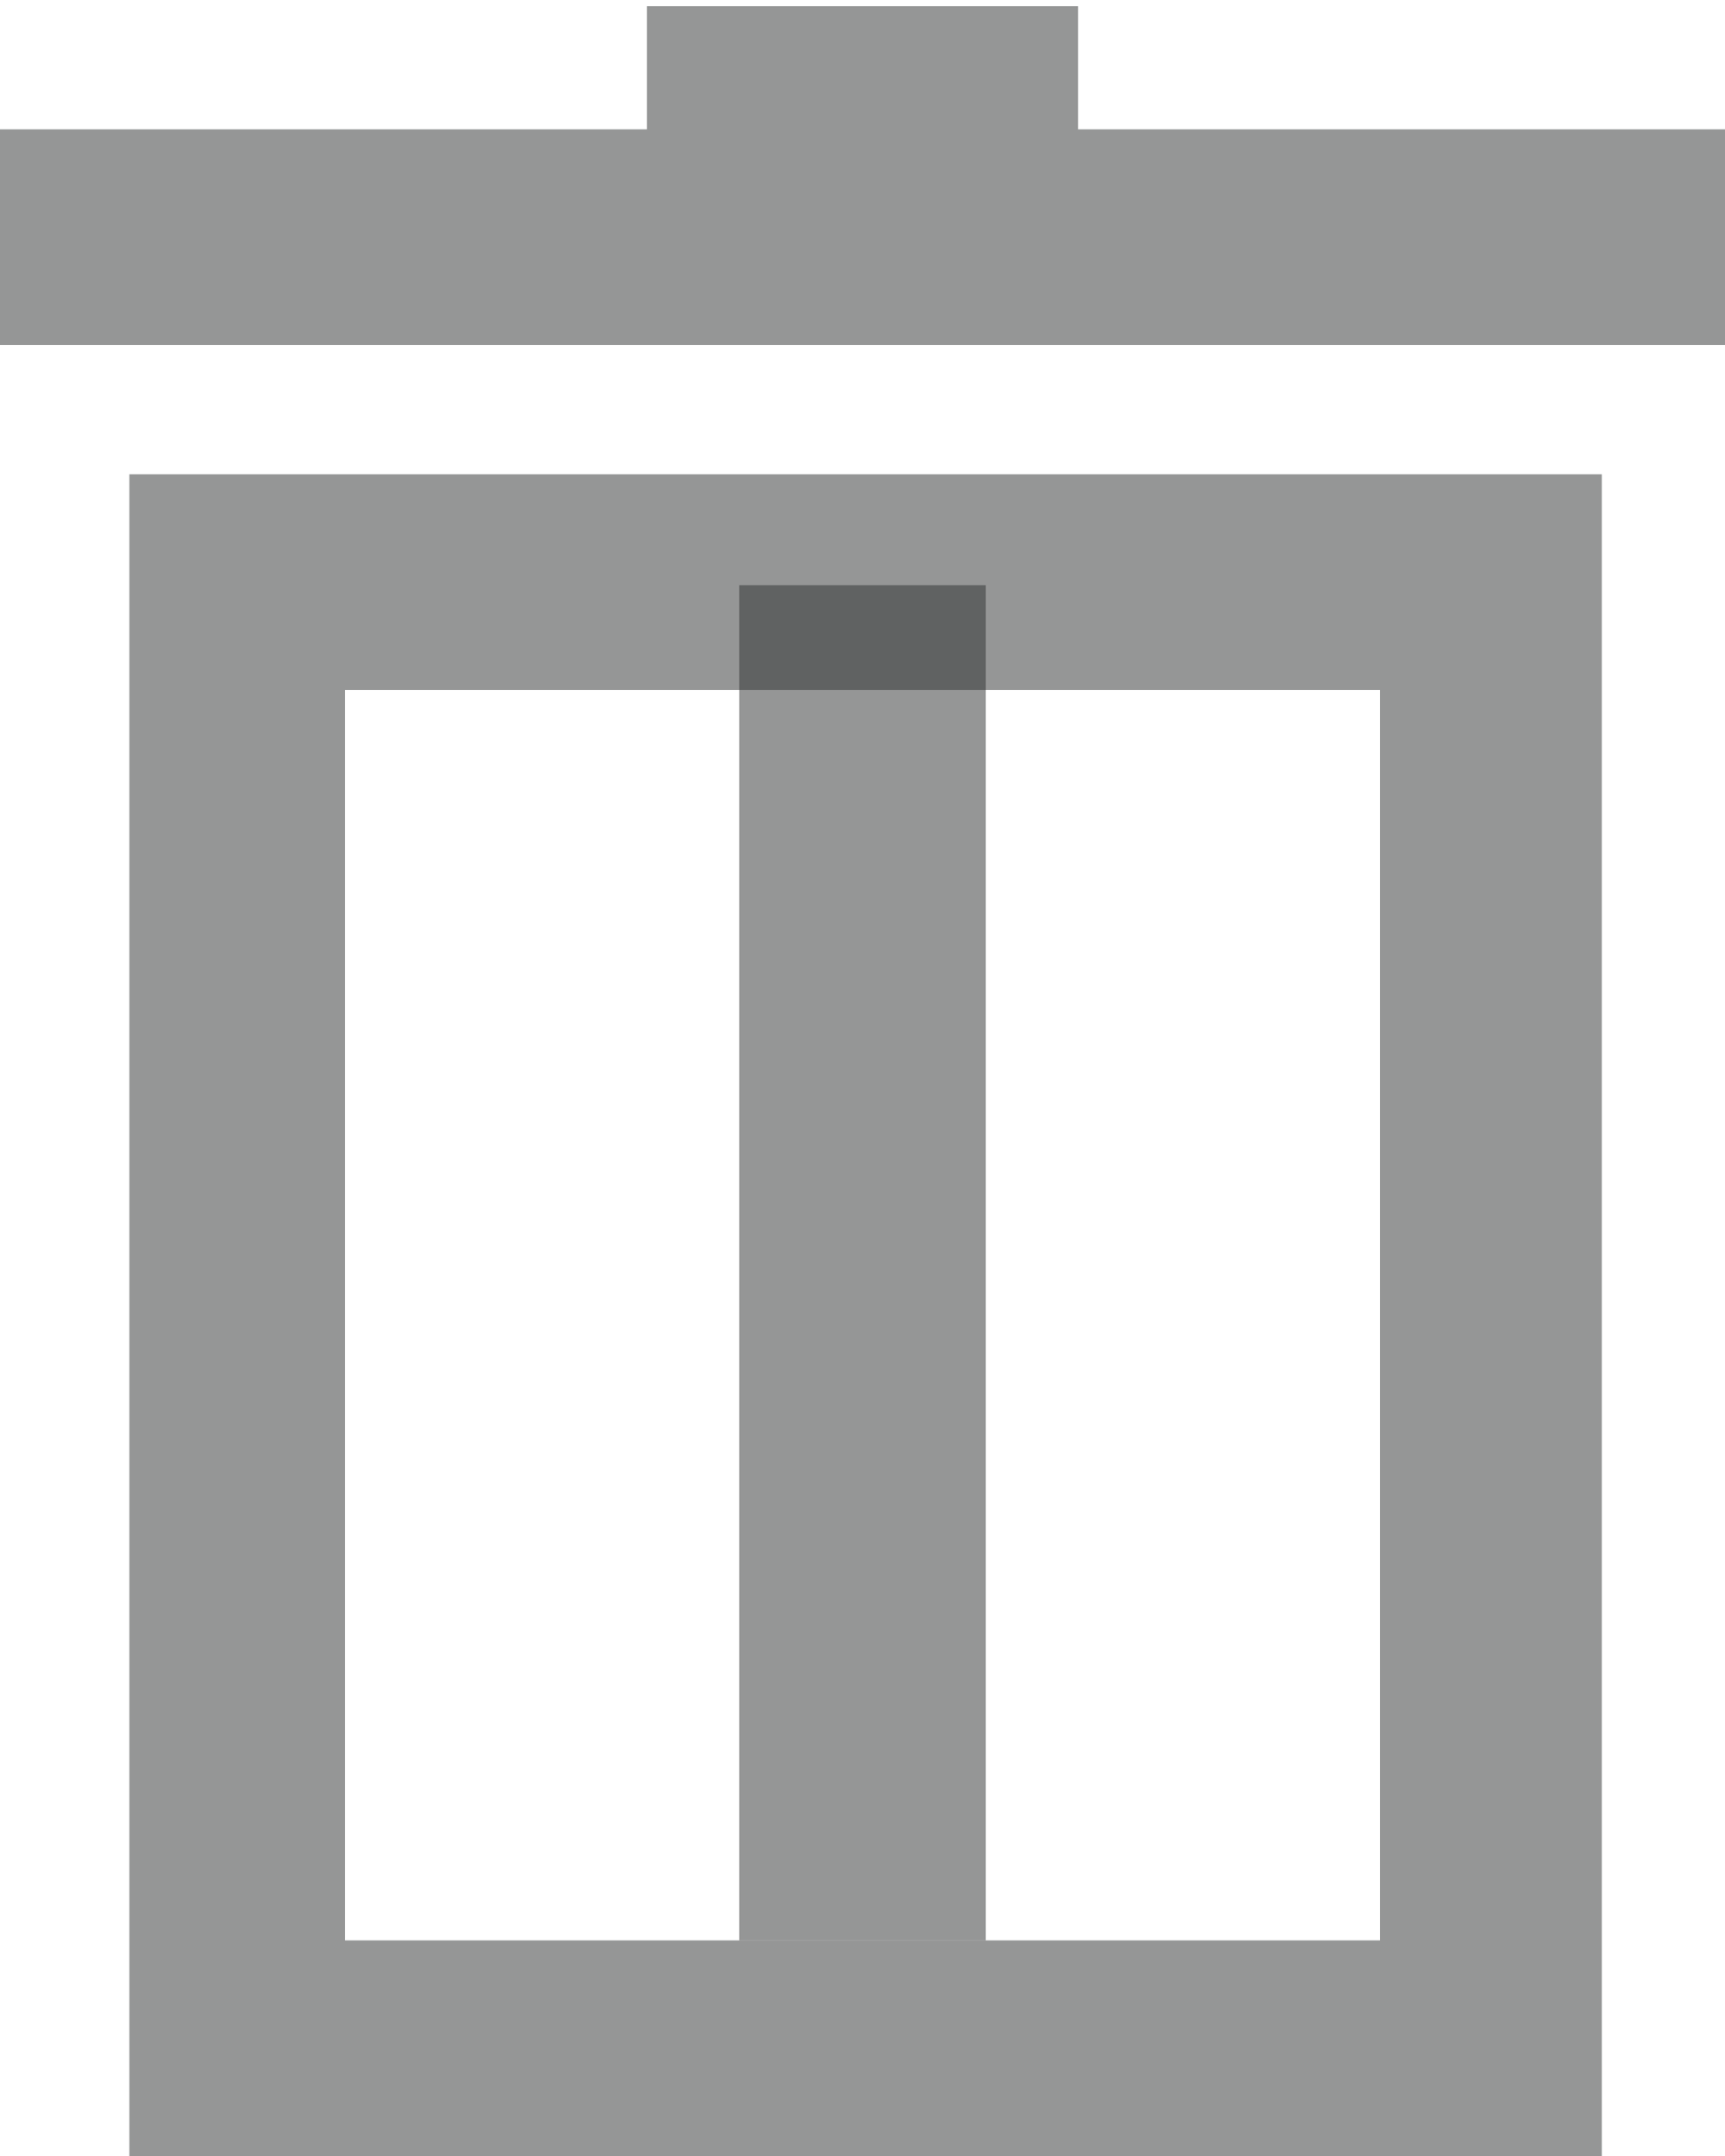 <svg id="Layer_16" data-name="Layer 16" xmlns="http://www.w3.org/2000/svg" viewBox="0 0 14 17.5">
	<title>REMOVE</title>
	<path d="M14.2,6.85V17H5.8V6.85h8.4M16,5.1H4.05V18.75H16V5.1Z" transform="translate(-3 -1.25)" style="fill:#2c2e2f;fill-opacity:0.5;"/>
	<path d="M11.75,2.3v-1H8.25v1H3V4.05H17V2.3Z" transform="translate(-3 -1.25)" style="fill:#2c2e2f;fill-opacity:0.5;"/>
<path d="M10,6" transform="translate(-3 -1.25)" style="fill:#2c2e2f;fill-opacity:0.5;"/>
<rect x="6" y="4.75" width="2" height="11" style="fill:#2c2e2f;fill-opacity:0.5;"/></svg>
